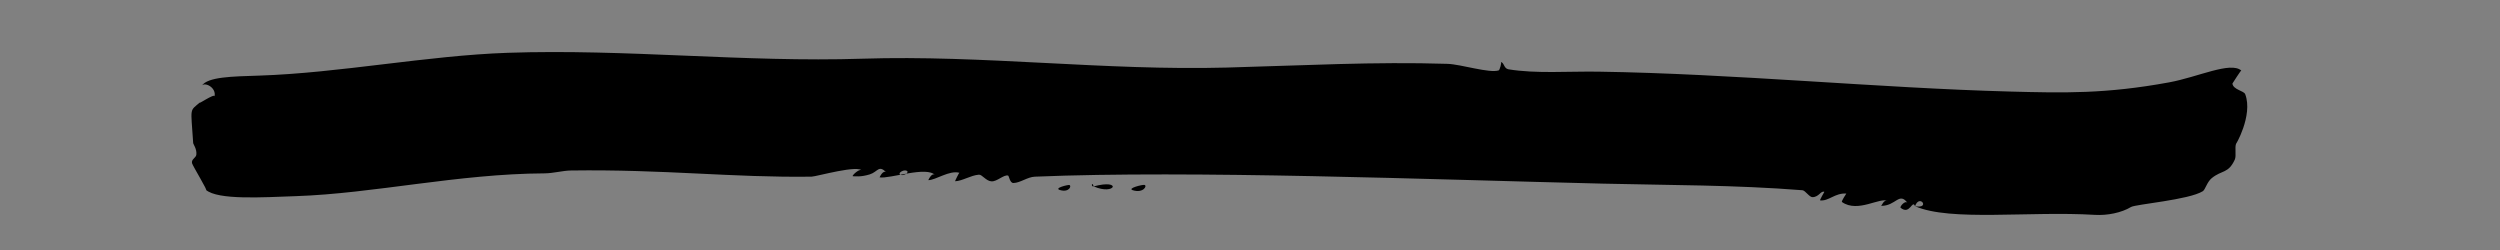 <?xml version="1.0" encoding="utf-8"?>
<!-- Generator: Adobe Illustrator 16.0.0, SVG Export Plug-In . SVG Version: 6.00 Build 0)  -->
<!DOCTYPE svg PUBLIC "-//W3C//DTD SVG 1.1//EN" "http://www.w3.org/Graphics/SVG/1.1/DTD/svg11.dtd">
<svg version="1.1" id="Layer_1" xmlns="http://www.w3.org/2000/svg" xmlns:xlink="http://www.w3.org/1999/xlink" x="0px" y="0px"
	 width="300px" height="30px" viewBox="0 0 300 30" enable-background="new 0 0 300 30" xml:space="preserve">
<rect x="0" y="0" width="300" height="30" fill="#808080" stroke="none"/>
<g>
	<g>
		<path fill="none" stroke="#000000" stroke-miterlimit="10" d="M87.288-7.944"/>
	</g>
</g>
<g>
	<path fill="#F1F2F2" d="M23.088,21.054c82.091-3.069,164.467-6.149,246.555-9.218"/>
	<g>
		<g>
			<path fill-rule="evenodd" clip-rule="evenodd" d="M251.417,25.785c1.45,0.085,3.154-0.248,4.308-0.947
				c0.541-0.33,6.953-0.851,8.615-1.895c0.296-0.186,0.49-1.09,1.065-1.563c1.228-1,1.986-0.522,2.771-2.226
				c0.216-0.472-0.044-1.463,0.168-1.946c-0.18,0.409,2.057-3.34,1.083-5.902c-0.16-0.424-1.447-0.534-1.536-1.28
				c0,0,1.016-1.605,1.065-1.562c-1.295-1.118-5.191,0.781-8.646,1.416c-7.634,1.405-12.668,1.275-19.147,1.104
				c-15.684-0.417-33.116-2.142-49.357-2.386c-3.59-0.054-7.485,0.261-10.79-0.282c-0.577-0.094-0.514-0.86-0.929-0.862
				c0.169,0-0.132,0.954-0.229,0.988c-1.095,0.383-4.545-0.731-6.163-0.781c-8.729-0.277-17.256,0.197-26.469,0.446
				c-14.636,0.397-29.347-1.532-43.742-1.063C89.392,7.503,75.133,5.849,60.931,6.336c-9.673,0.33-20.161,2.42-29.817,2.736
				c-3.254,0.106-6.197,0.14-6.911,1.228c0.337-0.514,1.8,0.197,1.537,1.279c0.118-0.483-2.314,1.199-1.705,0.668
				c-1.339,1.168-1.134,0.486-0.854,4.911c0.01,0.163,0.459,0.718,0.38,1.406c-0.044,0.384-0.629,0.542-0.518,1.019
				c0.073,0.312,2.033,3.52,1.658,3.196c1.453,1.252,6.811,0.897,10.821,0.758c9.349-0.318,19.433-2.682,29.817-2.734
				c1.09-0.007,2.169-0.331,3.181-0.344c11.185-0.156,19.366,0.872,28.872,0.74c0.567-0.009,5.802-1.513,6.073-0.656
				c-0.171-0.542-1.331,0.592-1.126,0.603c0.265,0.015,0.982,0.106,2.024-0.218c1.006-0.313,1.058-1.196,2.024-0.218
				c-0.408-0.412-0.837,0.573-0.837,0.573c1.202,0.21,5.731-1.419,6.682-0.239c-0.376-0.468-0.837,0.573-0.837,0.573
				c0.865,0.013,2.525-1.215,3.729-0.885c-0.043-0.012-0.543,1.019-0.518,1.018c0.881-0.028,1.864-0.709,2.862-0.789
				c0.384-0.03,0.849,0.757,1.506,0.802c0.667,0.043,1.47-0.828,1.994-0.697c0.117,0.029,0.205,0.902,0.639,0.896
				c0.822-0.014,1.679-0.723,2.572-0.761c18.785-0.784,47.438,0.34,68.186,0.836c8.083,0.192,15.819,0.151,23.925,0.791
				c0.348,0.027,0.83,0.842,1.217,0.832c0.787-0.018,0.993-0.817,1.416-0.634c0,0-0.15,0.25-0.286,0.505s-0.262,0.511-0.231,0.515
				c1.041,0.125,1.776-0.909,3.151-0.821c0.025,0-0.64,0.934-0.518,1.019c1.908,1.35,4.596-0.641,5.523-0.115
				c-0.492-0.28-0.755,0.575-0.837,0.574c1.803,0.022,2.165-1.728,3.182-0.345c-0.283-0.384-0.969,0.464-0.837,0.572
				c1.133,0.936,1.4-1.049,1.734-0.186c0.542-1.53,1.887,0.352,0,0C234.051,26.604,243.483,25.304,251.417,25.785z M108.153,21.003
				c-0.563-0.125,0.146-0.631,0.548-0.542C109.263,20.584,108.554,21.09,108.153,21.003z M223.931,23.93
				C222.788,24.054,225.072,23.806,223.931,23.93L223.931,23.93z M232.438,24.94C231.261,24.792,234.174,25.161,232.438,24.94
				L232.438,24.94z"/>
			<path fill-rule="evenodd" clip-rule="evenodd" d="M104.971,21.346C103.829,21.469,106.114,21.222,104.971,21.346L104.971,21.346z
				"/>
			<path fill-rule="evenodd" clip-rule="evenodd" d="M117.528,21.919C116.35,21.769,119.264,22.137,117.528,21.919L117.528,21.919z"
				/>
			<path fill-rule="evenodd" clip-rule="evenodd" d="M124.529,22.126C124.42,22.339,124.699,21.792,124.529,22.126L124.529,22.126z"
				/>
			<path fill-rule="evenodd" clip-rule="evenodd" d="M127.192,22.804c-0.784-0.234,0.986-0.646,1.126-0.605
				C128.632,22.292,128.305,23.135,127.192,22.804z"/>
			<path fill-rule="evenodd" clip-rule="evenodd" d="M129.217,22.584C129.108,22.798,129.386,22.25,129.217,22.584L129.217,22.584z"
				/>
			<path fill-rule="evenodd" clip-rule="evenodd" d="M131.241,22.366C130.894,22.453,131.019,21.69,131.241,22.366L131.241,22.366z"
				/>
			<path fill-rule="evenodd" clip-rule="evenodd" d="M131.241,22.366C134.733,21.43,133.827,23.515,131.241,22.366L131.241,22.366z"
				/>
			<path fill-rule="evenodd" clip-rule="evenodd" d="M135.929,22.824c-0.712-0.227,1.21-0.7,1.416-0.633
				C137.701,22.303,137.174,23.221,135.929,22.824z"/>
			<path fill-rule="evenodd" clip-rule="evenodd" d="M140.586,22.803C140.478,23.017,140.755,22.468,140.586,22.803L140.586,22.803z
				"/>
			<path fill-rule="evenodd" clip-rule="evenodd" d="M159.794,22.659C159.686,22.872,159.963,22.325,159.794,22.659L159.794,22.659z
				"/>
		</g>
	</g>
</g>
</svg>
